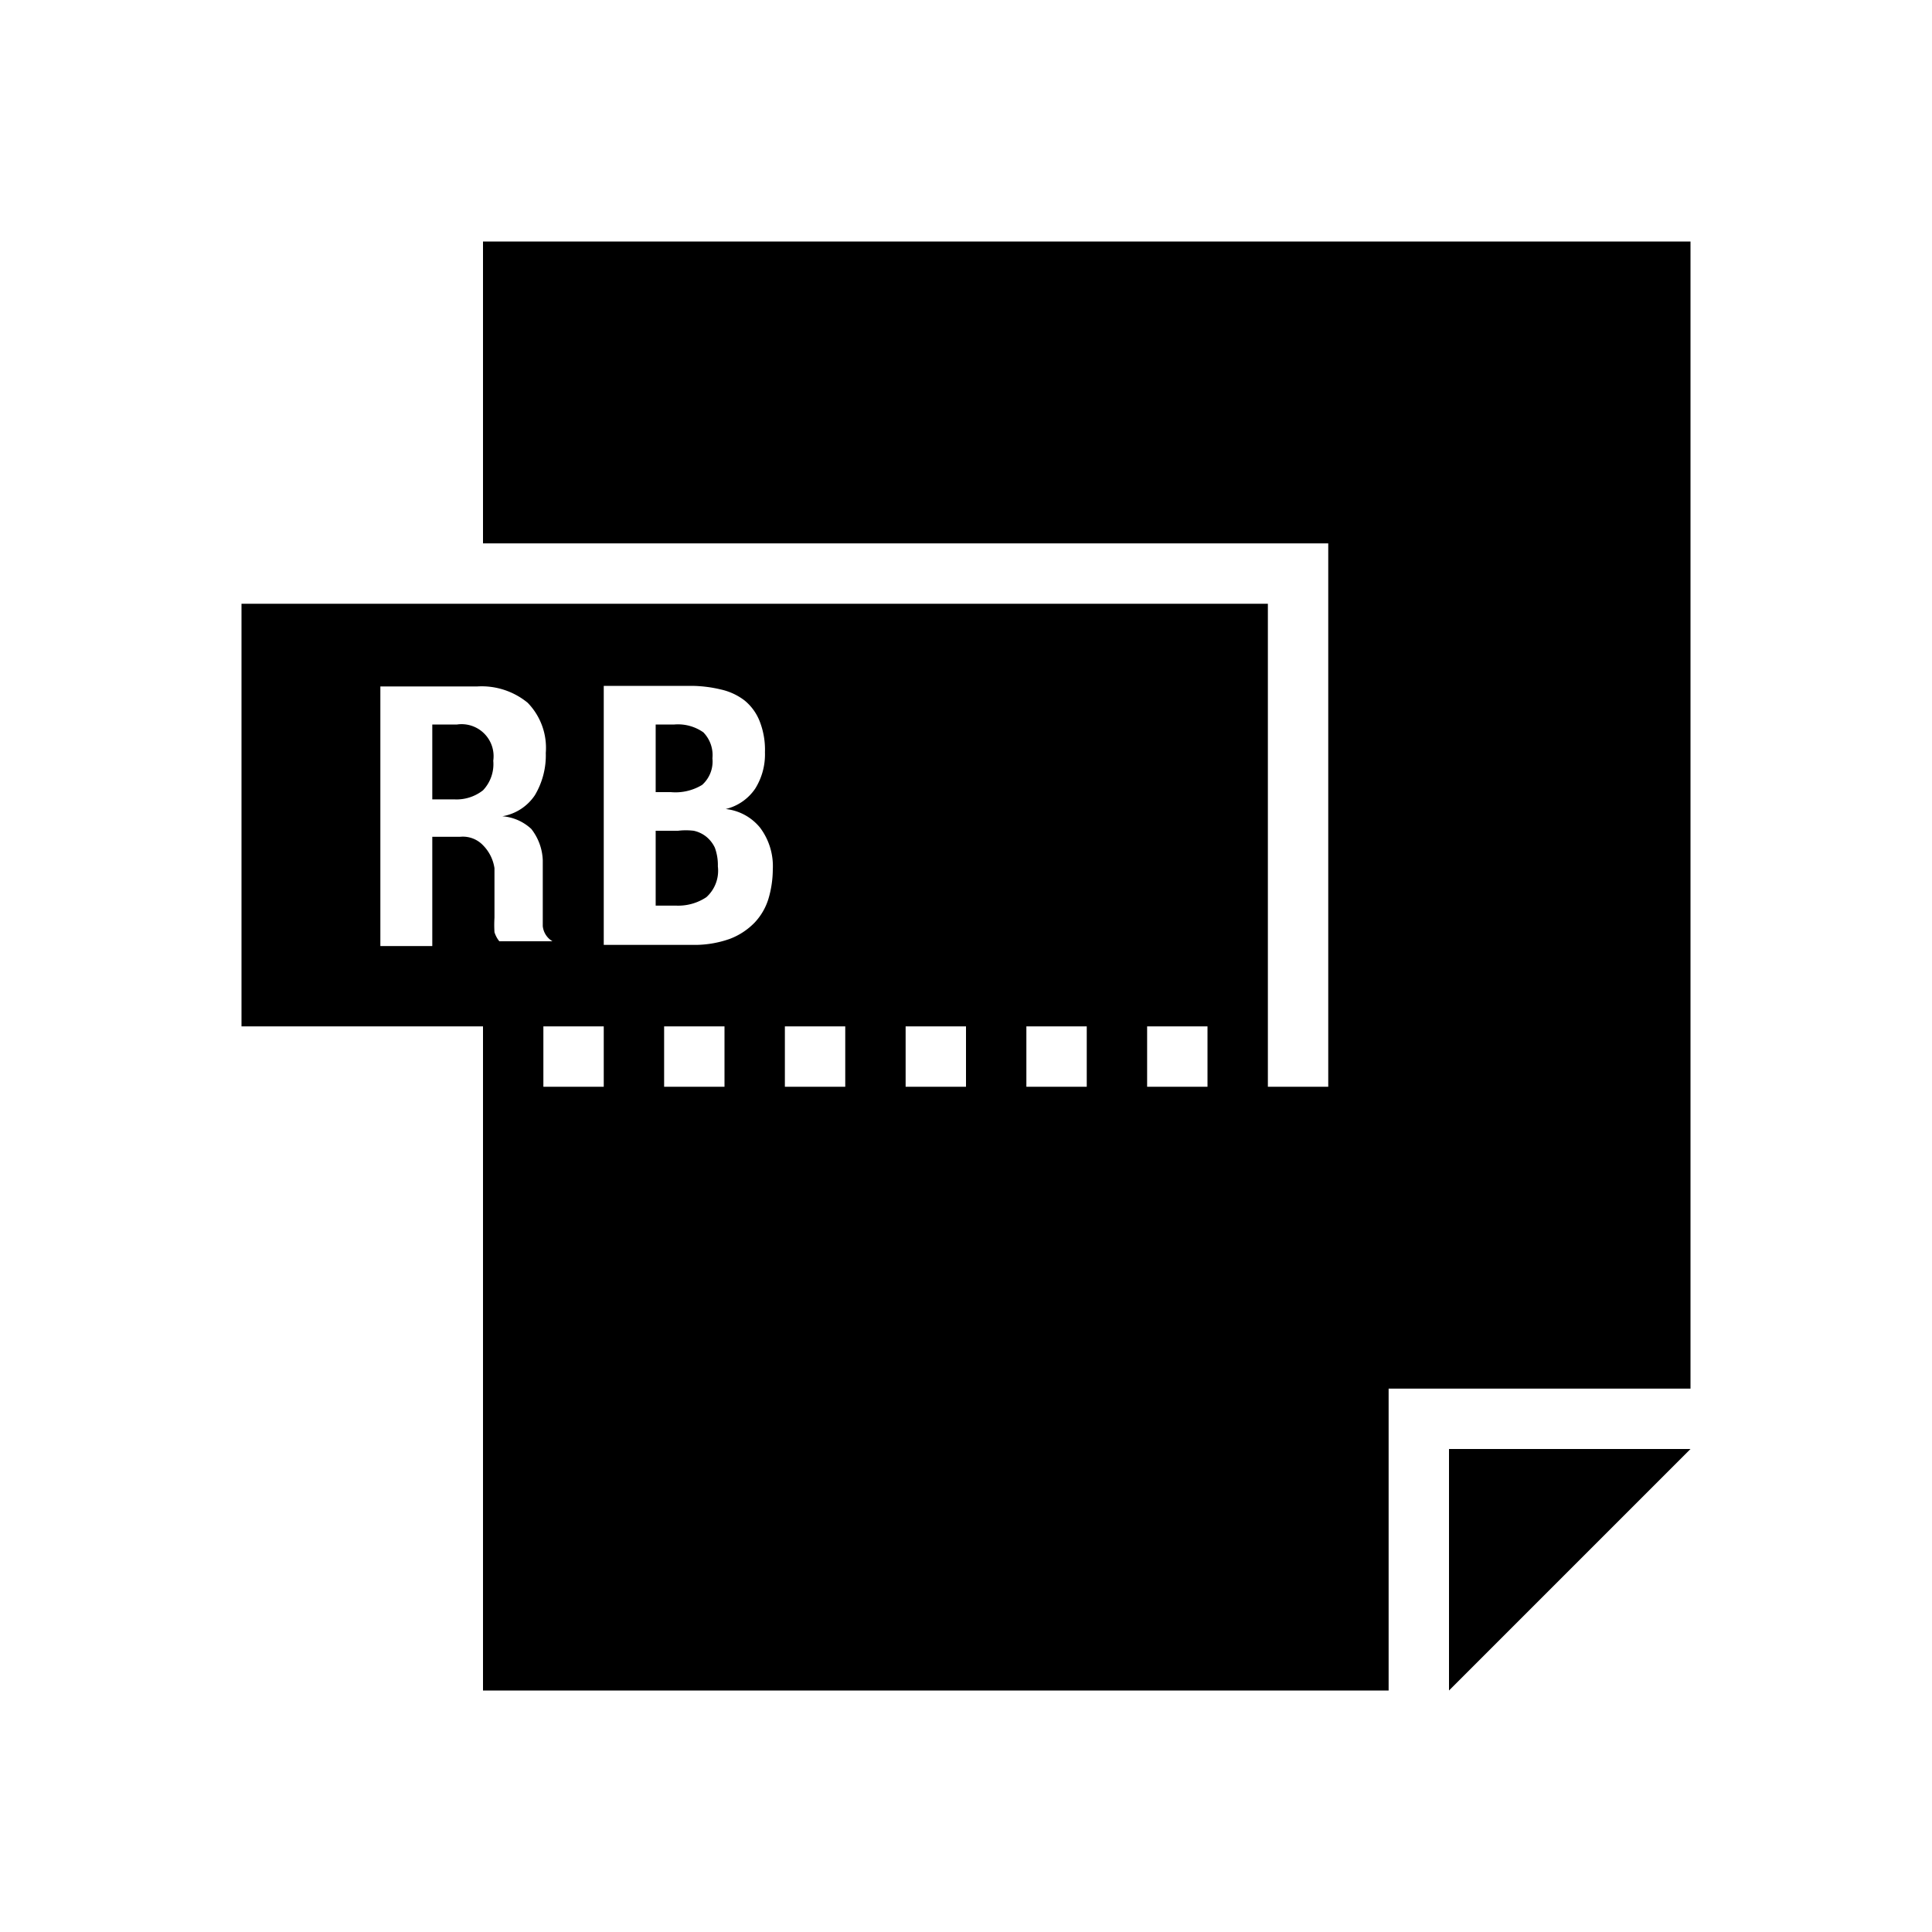 <svg id="Layer_1" data-name="Layer 1" xmlns="http://www.w3.org/2000/svg" viewBox="0 0 32 32"><title>filetypes-rb-ruby</title><g id="glyph-icon-298"><path d="M7.57,12H7.16v1.24h.36A.71.71,0,0,0,8,13.09a.63.63,0,0,0,.17-.49A.53.53,0,0,0,7.57,12Z"/><path d="M8,4V9H22v9H21V10H4v7H8V28H23V23h5V4Zm.19,11.44a2,2,0,0,1,0-.24l0-.82A.68.68,0,0,0,8,14a.46.46,0,0,0-.38-.14H7.16v1.81H6.3V11.37H7.9a1.2,1.2,0,0,1,.84.27,1.07,1.07,0,0,1,.3.83,1.29,1.29,0,0,1-.18.7.81.81,0,0,1-.54.35h0a.79.79,0,0,1,.48.21.89.89,0,0,1,.19.52c0,.08,0,.17,0,.26v.31c0,.23,0,.4,0,.52a.33.33,0,0,0,.16.25v0H8.27A.46.46,0,0,1,8.19,15.44ZM10,18H9V17h1Zm2,0H11V17h1Zm.73-3.12a1,1,0,0,1-.23.4,1.13,1.13,0,0,1-.41.27,1.74,1.74,0,0,1-.63.1H10V11.36h1.45a2.15,2.15,0,0,1,.49.06,1,1,0,0,1,.39.18.84.84,0,0,1,.25.34,1.29,1.29,0,0,1,.09.52,1.07,1.07,0,0,1-.16.6.82.82,0,0,1-.49.34h0a.85.85,0,0,1,.57.31,1.06,1.06,0,0,1,.21.69A1.74,1.74,0,0,1,12.73,14.88ZM14,18H13V17h1Zm2,0H15V17h1Zm2,0H17V17h1Zm2,0H19V17h1Z"/><path d="M11.63,13a.52.52,0,0,0,.17-.44.54.54,0,0,0-.15-.43.73.73,0,0,0-.48-.13h-.31v1.12h.25A.85.85,0,0,0,11.63,13Z"/><path d="M11.7,13.86a.5.5,0,0,0-.21-.1,1.09,1.09,0,0,0-.26,0h-.37V15h.34a.84.84,0,0,0,.5-.14.59.59,0,0,0,.19-.51.83.83,0,0,0-.05-.31A.52.52,0,0,0,11.7,13.86Z"/><polygon points="24 28 28 24 24 24 24 28"/></g></svg>